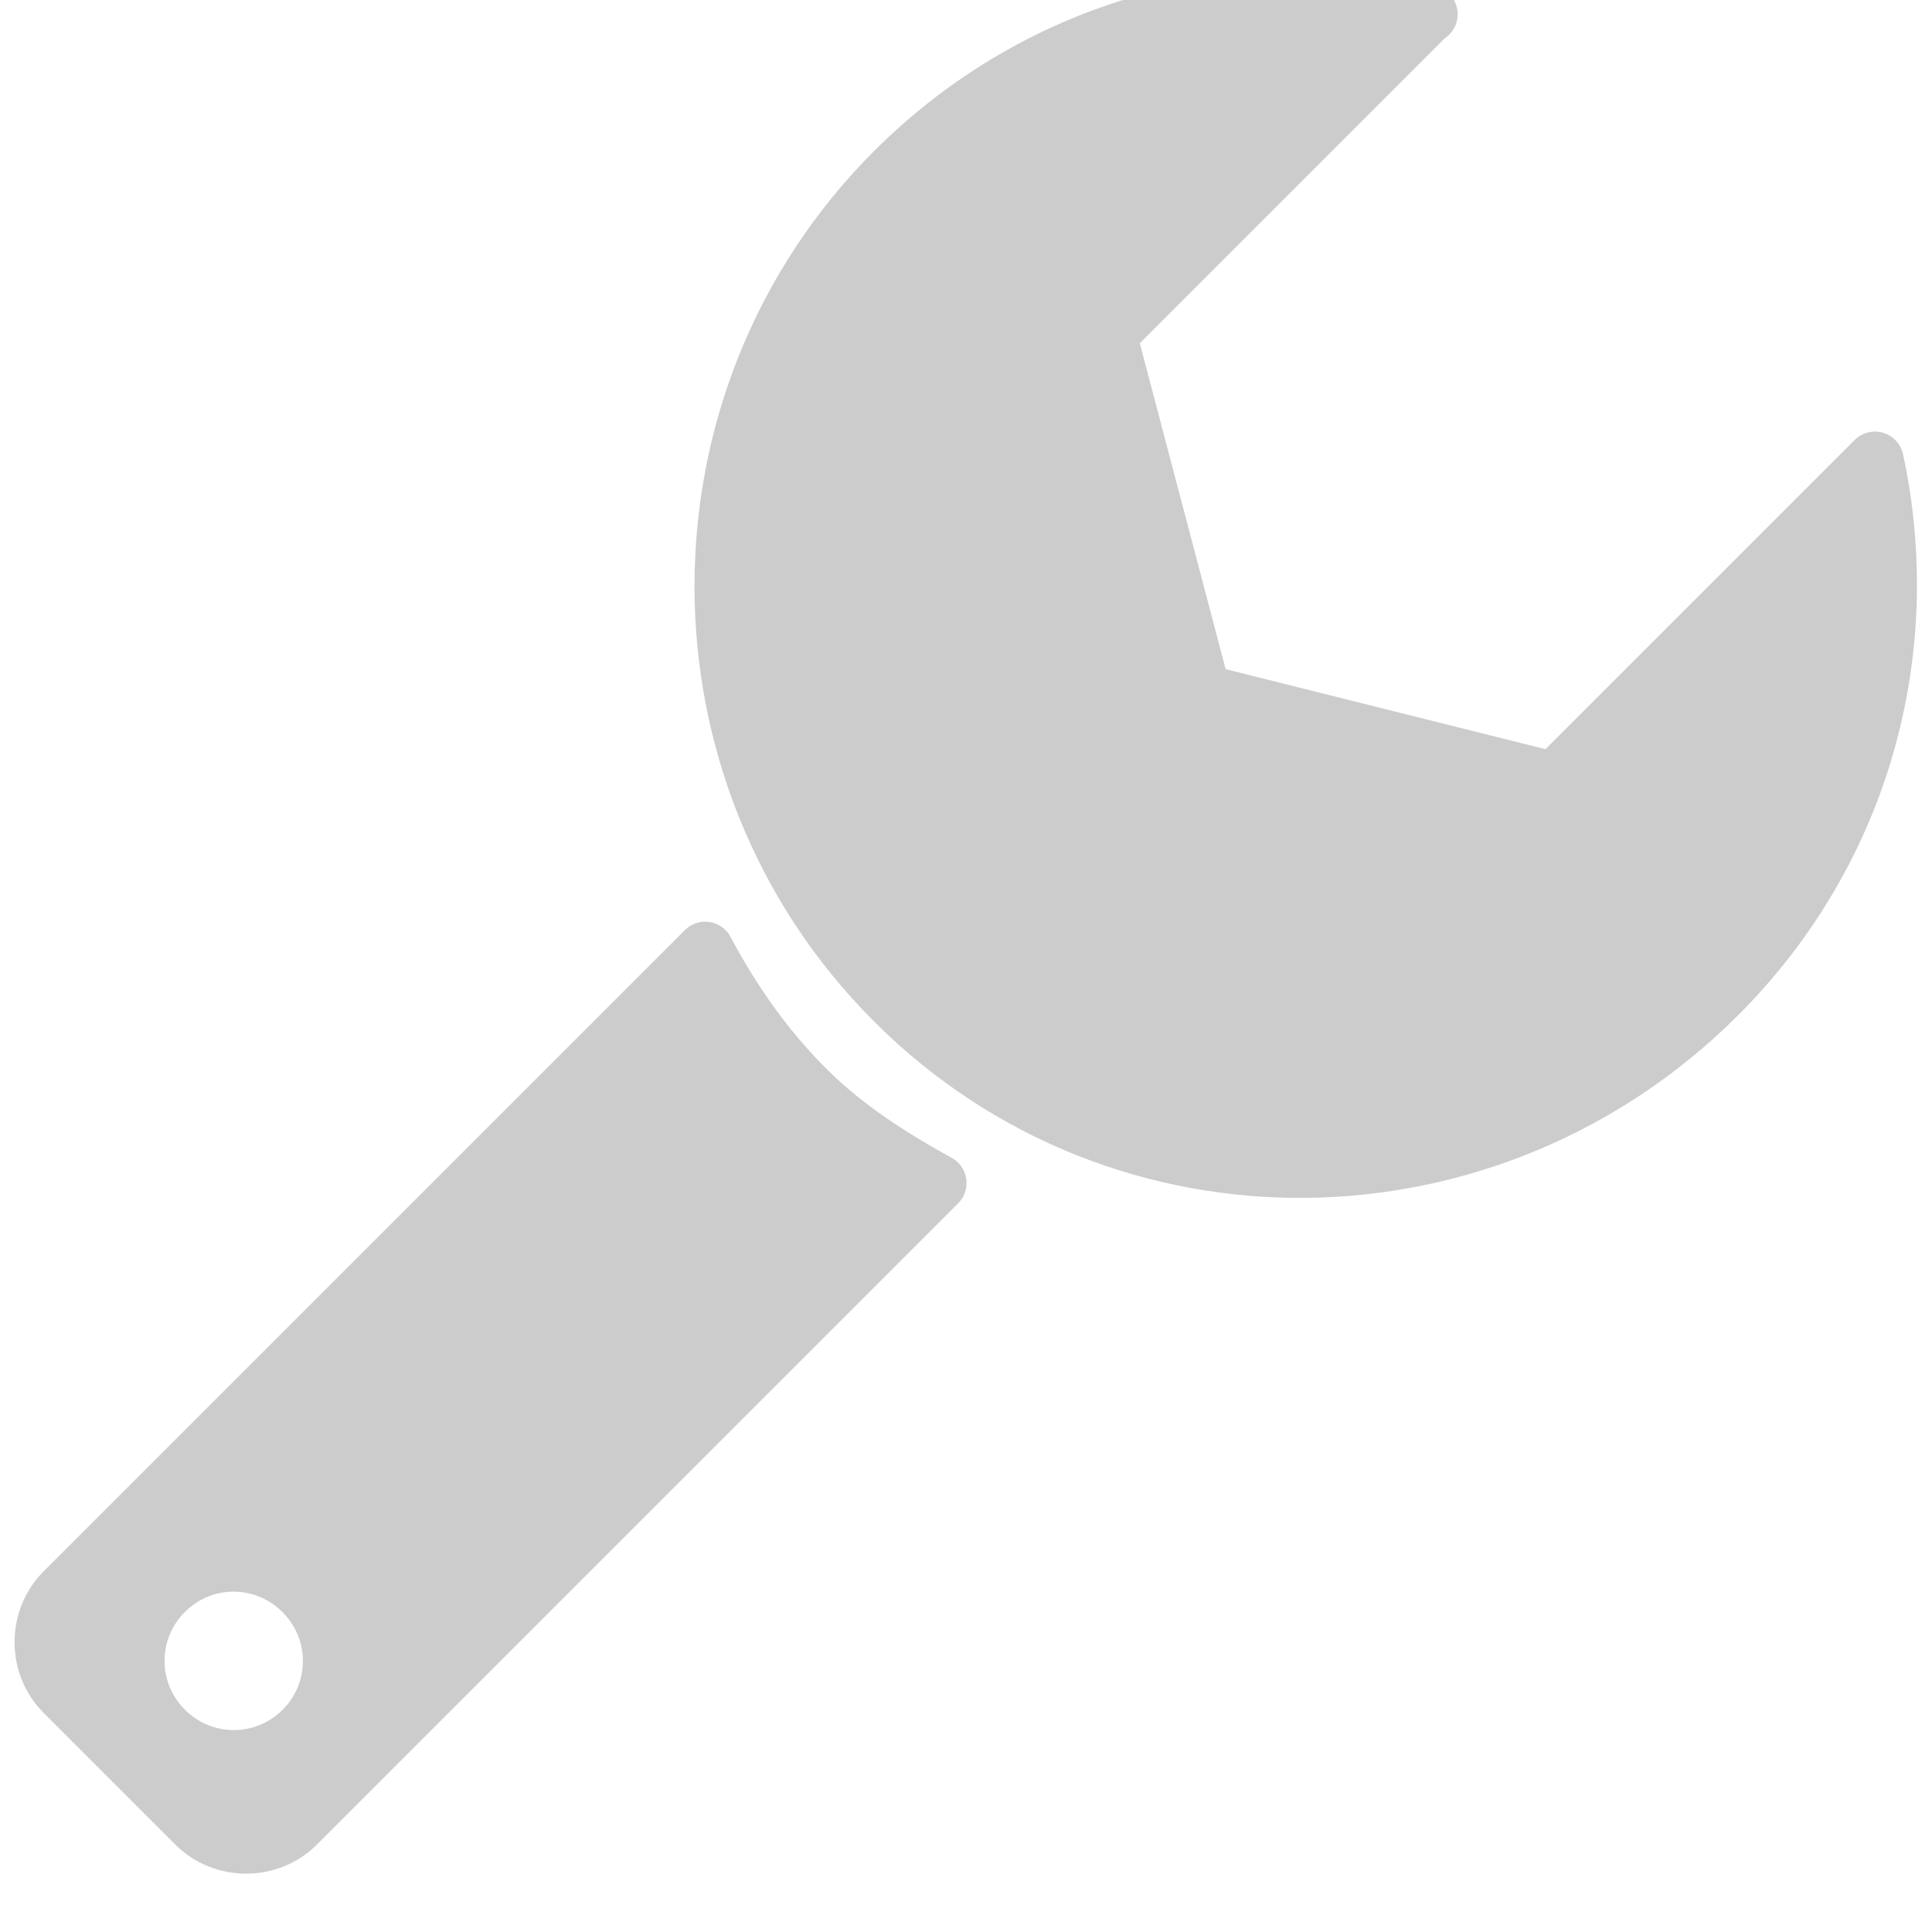 <?xml version="1.0" encoding="UTF-8" standalone="no"?>
<!-- Created with Inkscape (http://www.inkscape.org/) -->

<svg
   xmlns:dc="http://purl.org/dc/elements/1.1/"
   xmlns:cc="http://creativecommons.org/ns#"
   xmlns:rdf="http://www.w3.org/1999/02/22-rdf-syntax-ns#"
   xmlns:svg="http://www.w3.org/2000/svg"
   xmlns="http://www.w3.org/2000/svg"
   xmlns:sodipodi="http://sodipodi.sourceforge.net/DTD/sodipodi-0.dtd"
   xmlns:inkscape="http://www.inkscape.org/namespaces/inkscape"
   width="8.412"
   height="8.412"
   id="svg2"
   version="1.1"
   inkscape:version="0.48.4 r9939"
   sodipodi:docname="icon-settings-blue.svg">
  <defs
     id="defs4" />
  <sodipodi:namedview
     id="base"
     pagecolor="#ffffff"
     bordercolor="#666666"
     borderopacity="1.0"
     inkscape:pageopacity="0.0"
     inkscape:pageshadow="2"
     inkscape:zoom="44.8"
     inkscape:cx="5.6548801"
     inkscape:cy="-0.4494377"
     inkscape:document-units="px"
     inkscape:current-layer="layer1"
     showgrid="false"
     inkscape:object-paths="true"
     inkscape:snap-intersection-paths="true"
     inkscape:object-nodes="true"
     inkscape:snap-smooth-nodes="true"
     inkscape:snap-object-midpoints="true"
     inkscape:snap-center="true"
     fit-margin-top="0"
     fit-margin-left="0"
     fit-margin-right="0"
     fit-margin-bottom="0"
     inkscape:window-width="1918"
     inkscape:window-height="1060"
     inkscape:window-x="0"
     inkscape:window-y="18"
     inkscape:window-maximized="0"
     inkscape:snap-page="true"
     inkscape:snap-global="false" />
  <g
     inkscape:label="Layer 1"
     inkscape:groupmode="layer"
     id="layer1"
     transform="translate(-319.505,-317.581)">
    <g
       id="g3941"
       transform="matrix(0.876,0.876,-0.876,0.876,323.491,-245.32)">
      <path
         inkscape:connector-curvature="0"
         id="path3922"
         d="m 322.602,320.05 c -0.566,0.366 -0.938,0.995 -0.938,1.719 0,1.134 0.928,2.062 2.062,2.062 1.134,0 2.031,-0.928 2.031,-2.062 0,-0.724 -0.371,-1.353 -0.938,-1.719 l 0,1.594 -1.094,0.656 -1.125,-0.656 0,-1.594 z"
         style="fill:#cccccc;fill-opacity:1;stroke:#cccccc;stroke-width:0.202;stroke-linecap:round;stroke-linejoin:round;stroke-miterlimit:4;stroke-opacity:1;stroke-dasharray:none" />
      <path
         id="rect3932"
         transform="translate(319.505,317.581)"
         d="m 3.625,6.594 0,3.188 c 0,0.136 0.114,0.25 0.25,0.25 l 0.656,0 c 0.136,0 0.25,-0.114 0.25,-0.25 l 0,-3.188 C 4.601,6.646 4.416,6.688 4.219,6.688 4.011,6.688 3.814,6.652 3.625,6.594 z M 4.219,9.188 c 0.191,0 0.344,0.153 0.344,0.344 C 4.562,9.722 4.41,9.875 4.219,9.875 4.028,9.875 3.875,9.722 3.875,9.531 3.875,9.34 4.028,9.188 4.219,9.188 z"
         style="fill:#cccccc;fill-opacity:1;stroke:#cccccc;stroke-width:0.202;stroke-linejoin:round;stroke-miterlimit:4;stroke-opacity:1;stroke-dasharray:none"
         inkscape:connector-curvature="0" />
    </g>
  </g>
</svg>
